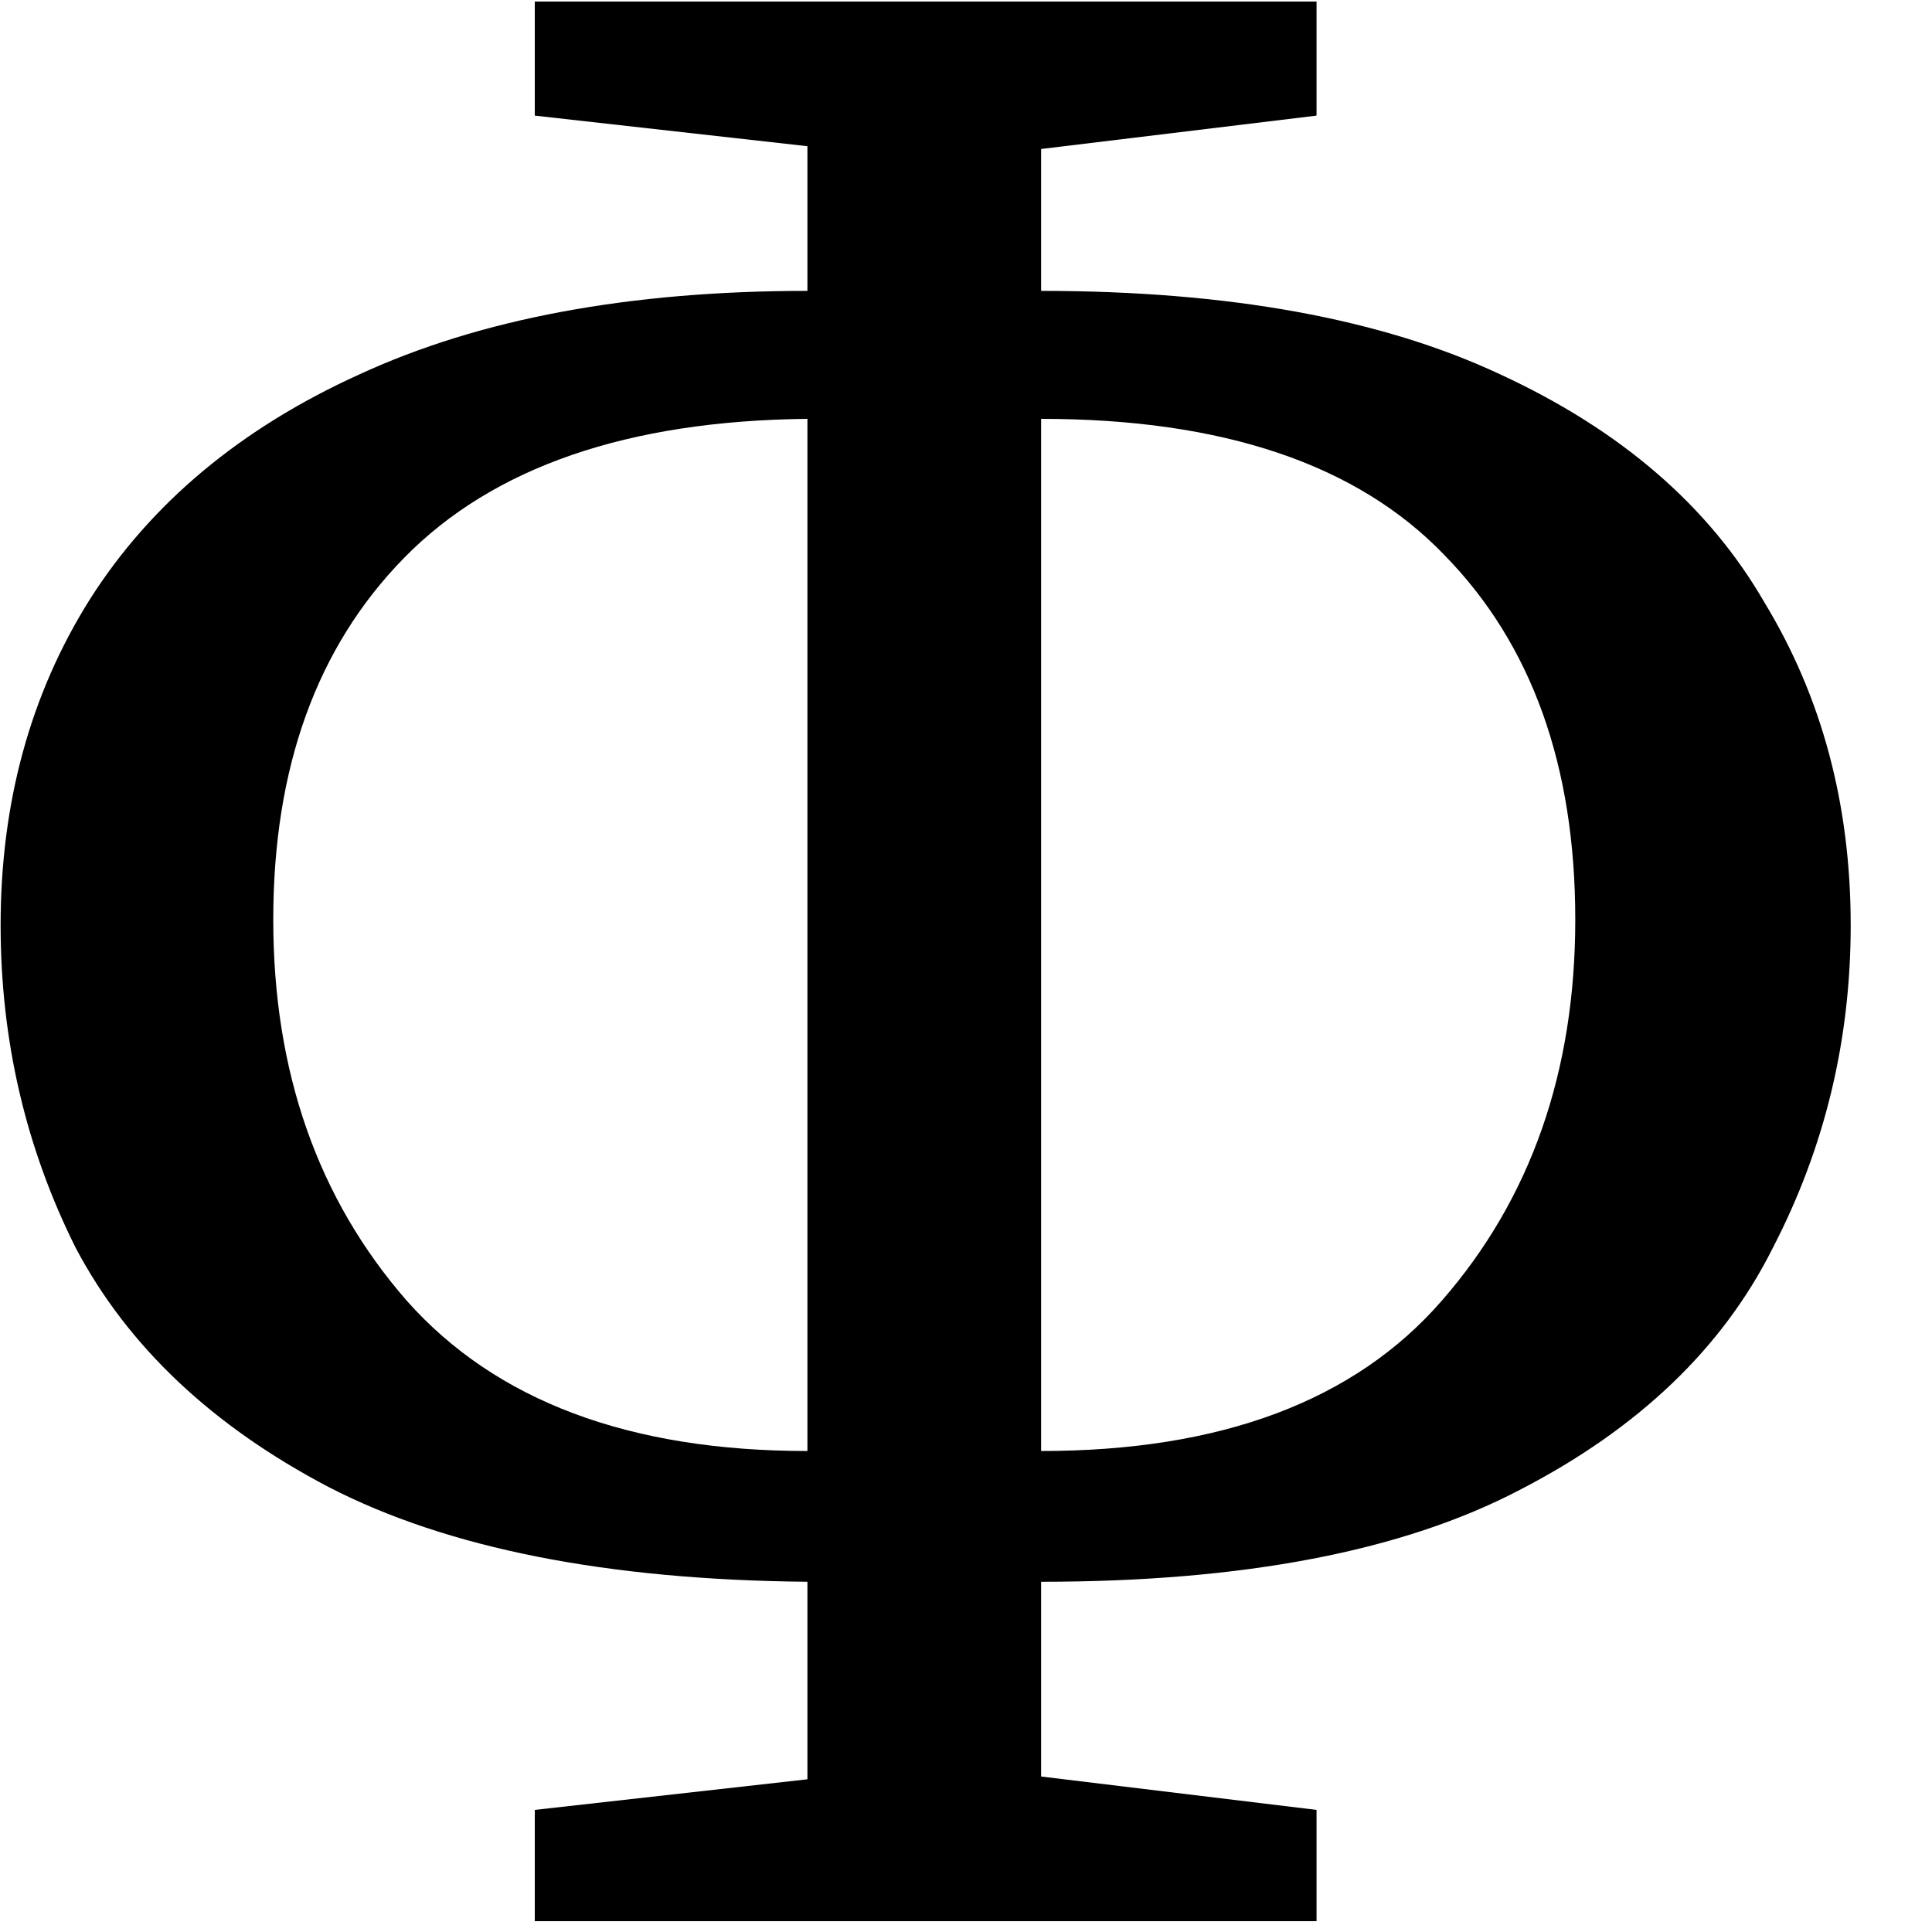 <svg width="100" height="100" viewBox="0 0 100 100" fill="none" xmlns="http://www.w3.org/2000/svg">
<style>
     @media (prefers-color-scheme: dark) {
     .a { fill: #f0f0f0 }
     }
</style>
<path class="a" d="M14.144 47.6C14.144 55.472 16.448 62.048 21.056 67.328C25.664 72.512 32.576 75.104 41.792 75.104V21.68C32.48 21.776 25.52 24.176 20.912 28.88C16.4 33.488 14.144 39.728 14.144 47.6ZM81.536 47.6C81.536 39.632 79.28 33.344 74.768 28.736C70.256 24.032 63.296 21.68 53.888 21.68V75.104C63.2 75.104 70.112 72.512 74.624 67.328C79.232 62.048 81.536 55.472 81.536 47.6ZM27.68 99.44V93.68L41.792 92.096V81.872C31.424 81.776 23.168 80.144 17.024 76.976C10.976 73.808 6.608 69.68 3.92 64.592C1.328 59.408 0.032 53.84 0.032 47.888C0.032 41.552 1.568 35.936 4.64 31.04C7.808 26.048 12.464 22.16 18.608 19.376C24.848 16.496 32.576 15.056 41.792 15.056V7.568L27.68 5.984V0.08H68.144V5.984L53.888 7.712V15.056C63.584 15.056 71.504 16.496 77.648 19.376C83.888 22.256 88.448 26.192 91.328 31.184C94.304 36.08 95.792 41.648 95.792 47.888C95.792 53.84 94.448 59.408 91.76 64.592C89.168 69.776 84.8 73.952 78.656 77.12C72.608 80.288 64.352 81.872 53.888 81.872V91.952L68.144 93.68V99.44H27.68Z" fill="black"/>
</svg>
